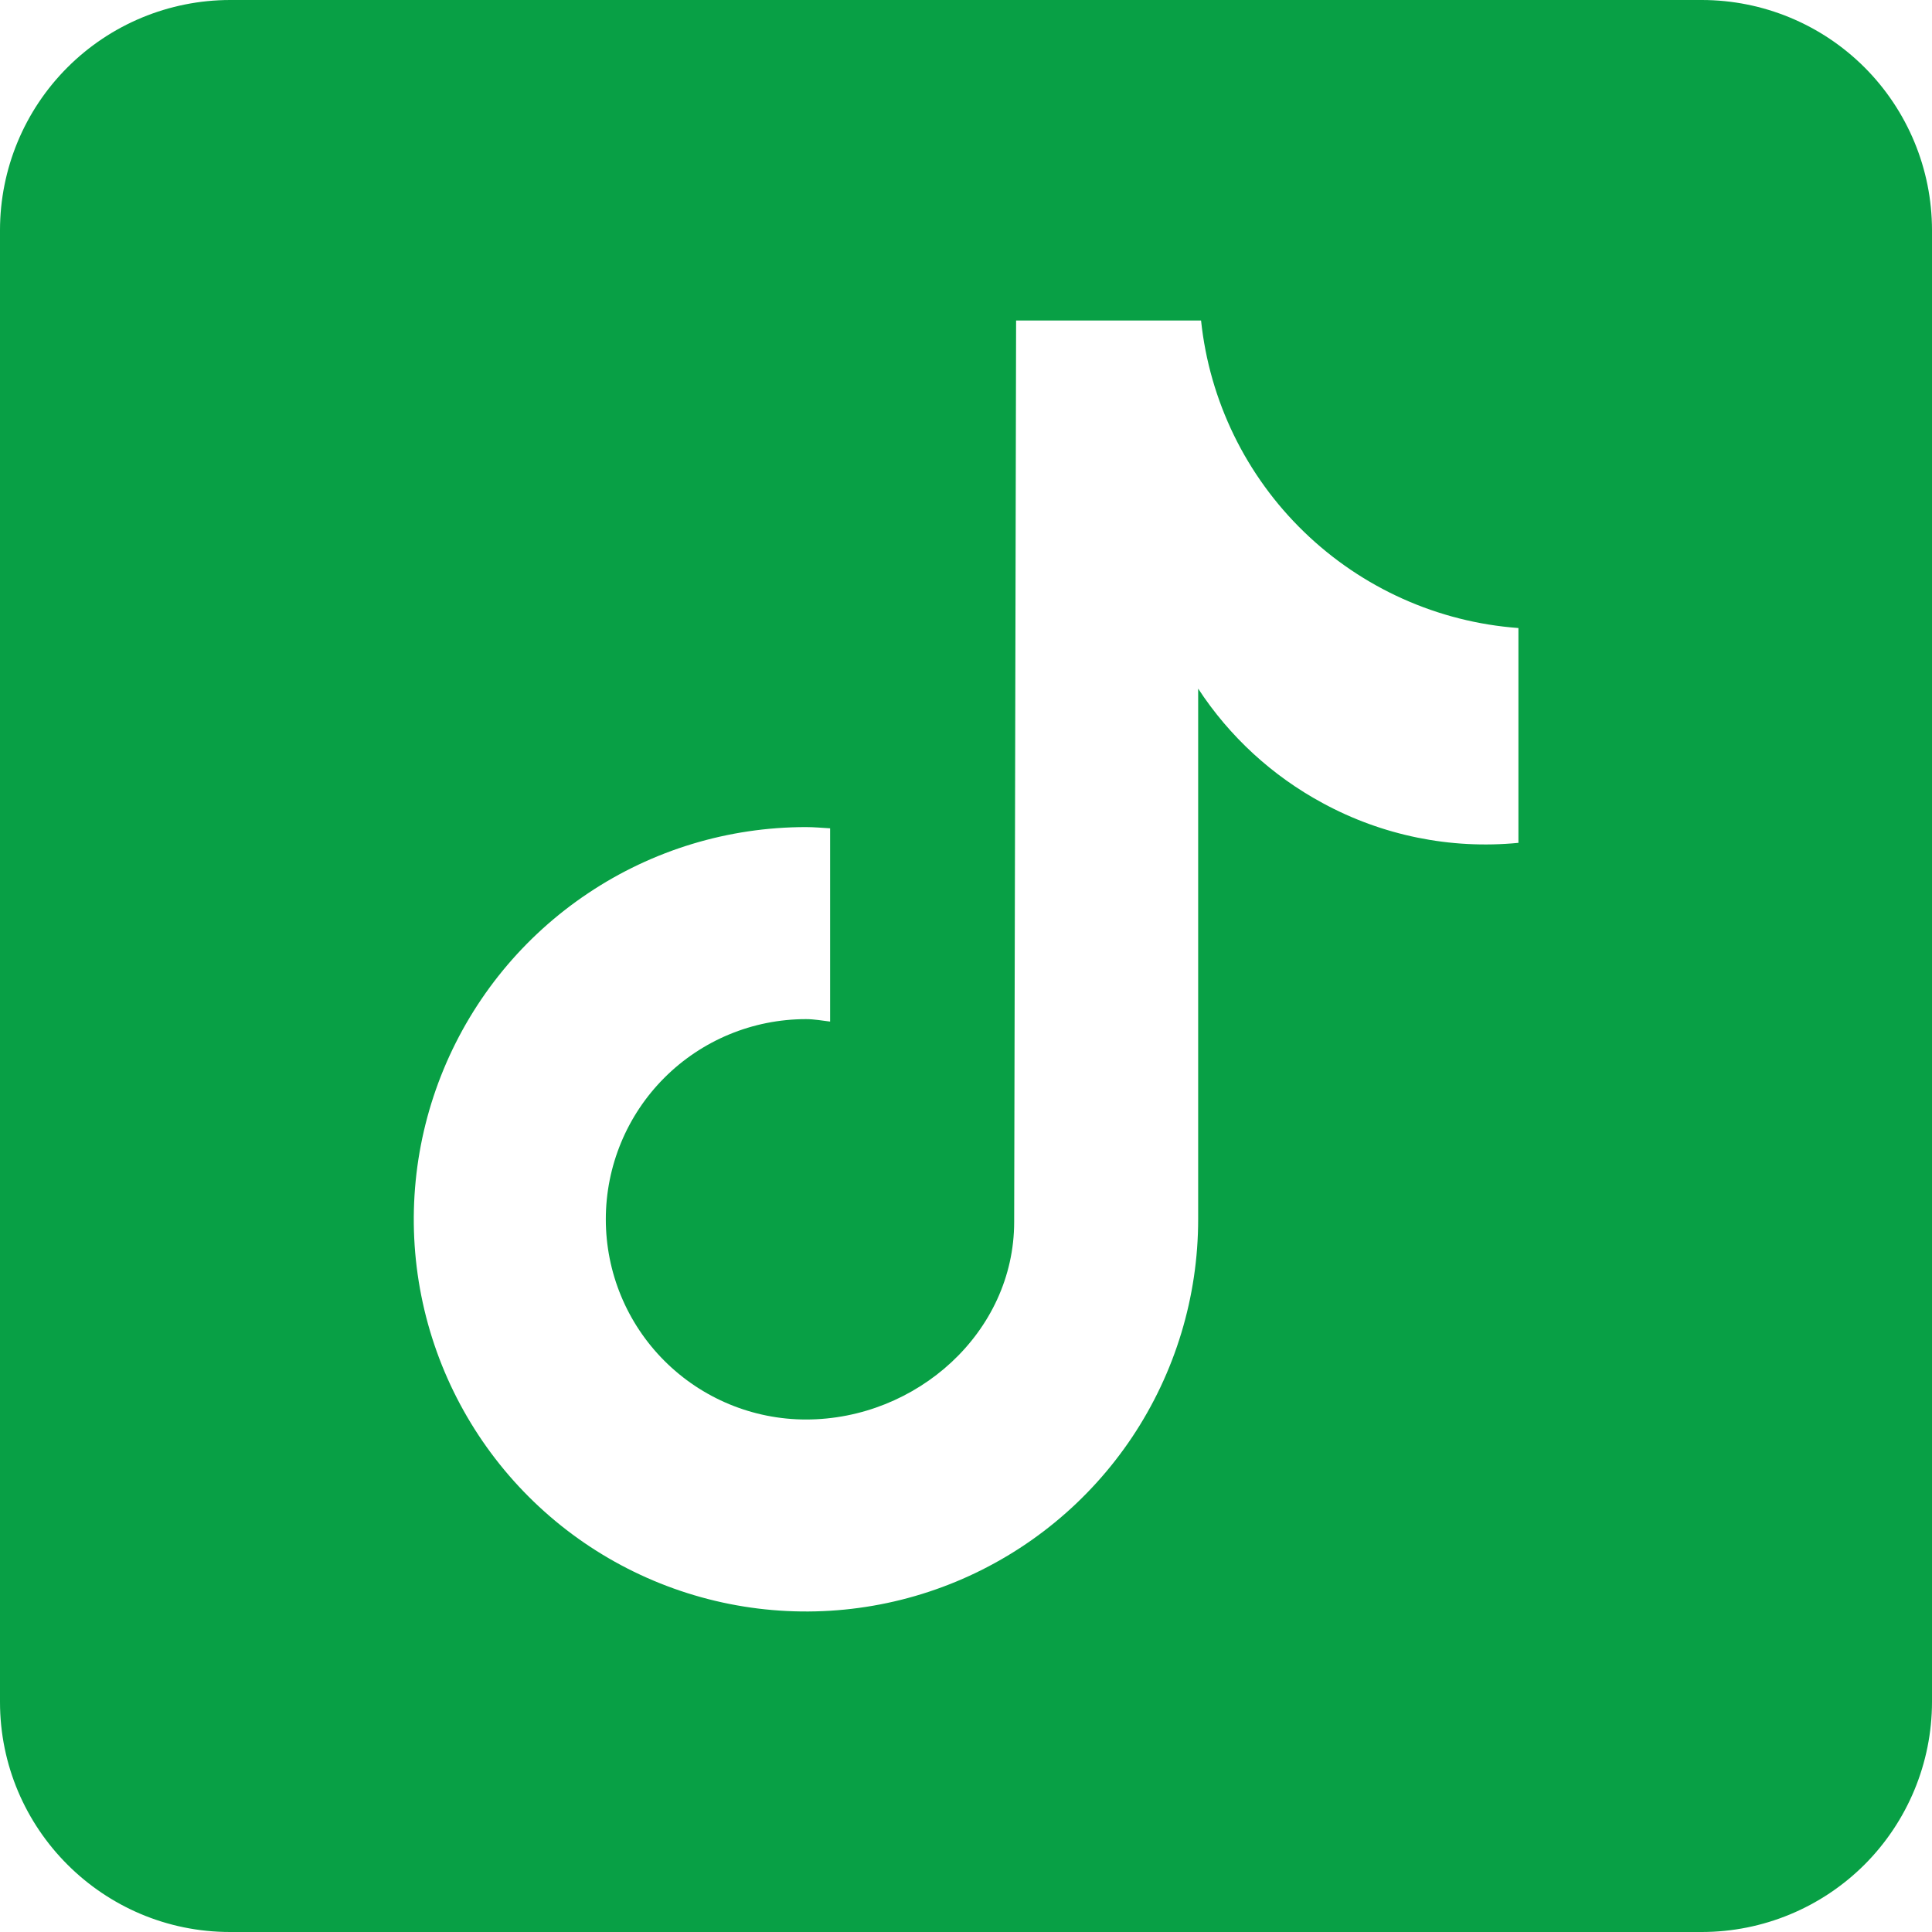 <svg width="30" height="30" viewBox="0 0 30 30" fill="none" xmlns="http://www.w3.org/2000/svg">
<path d="M26.428 0H3.572C2.625 0.001 1.717 0.377 1.047 1.047C0.377 1.717 0.001 2.625 0 3.572V26.428C0 28.4 1.602 30 3.572 30H26.428C27.375 29.999 28.283 29.622 28.953 28.953C29.622 28.283 29.999 27.375 30 26.428V3.572C29.999 2.625 29.622 1.717 28.953 1.047C28.283 0.377 27.375 0.001 26.428 0ZM23.575 13.088C22.524 13.19 21.466 12.975 20.538 12.47C19.756 12.048 19.091 11.437 18.605 10.693V18.933C18.605 20.138 18.248 21.315 17.579 22.317C16.91 23.318 15.958 24.099 14.845 24.56C13.733 25.021 12.508 25.141 11.327 24.906C10.146 24.671 9.06 24.091 8.209 23.24C7.357 22.388 6.777 21.303 6.542 20.121C6.307 18.94 6.428 17.716 6.889 16.603C7.35 15.49 8.13 14.539 9.132 13.87C10.133 13.2 11.31 12.843 12.515 12.843C12.642 12.843 12.765 12.855 12.89 12.862V15.863C12.765 15.848 12.643 15.825 12.515 15.825C11.691 15.825 10.9 16.152 10.317 16.735C9.734 17.318 9.407 18.109 9.407 18.933C9.407 19.758 9.734 20.548 10.317 21.131C10.9 21.714 11.691 22.042 12.515 22.042C14.232 22.042 15.748 20.69 15.748 18.973L15.778 4.977H18.65C18.781 6.224 19.347 7.386 20.248 8.258C21.149 9.131 22.327 9.66 23.578 9.752V13.088" fill="#08A045"/>
</svg>
